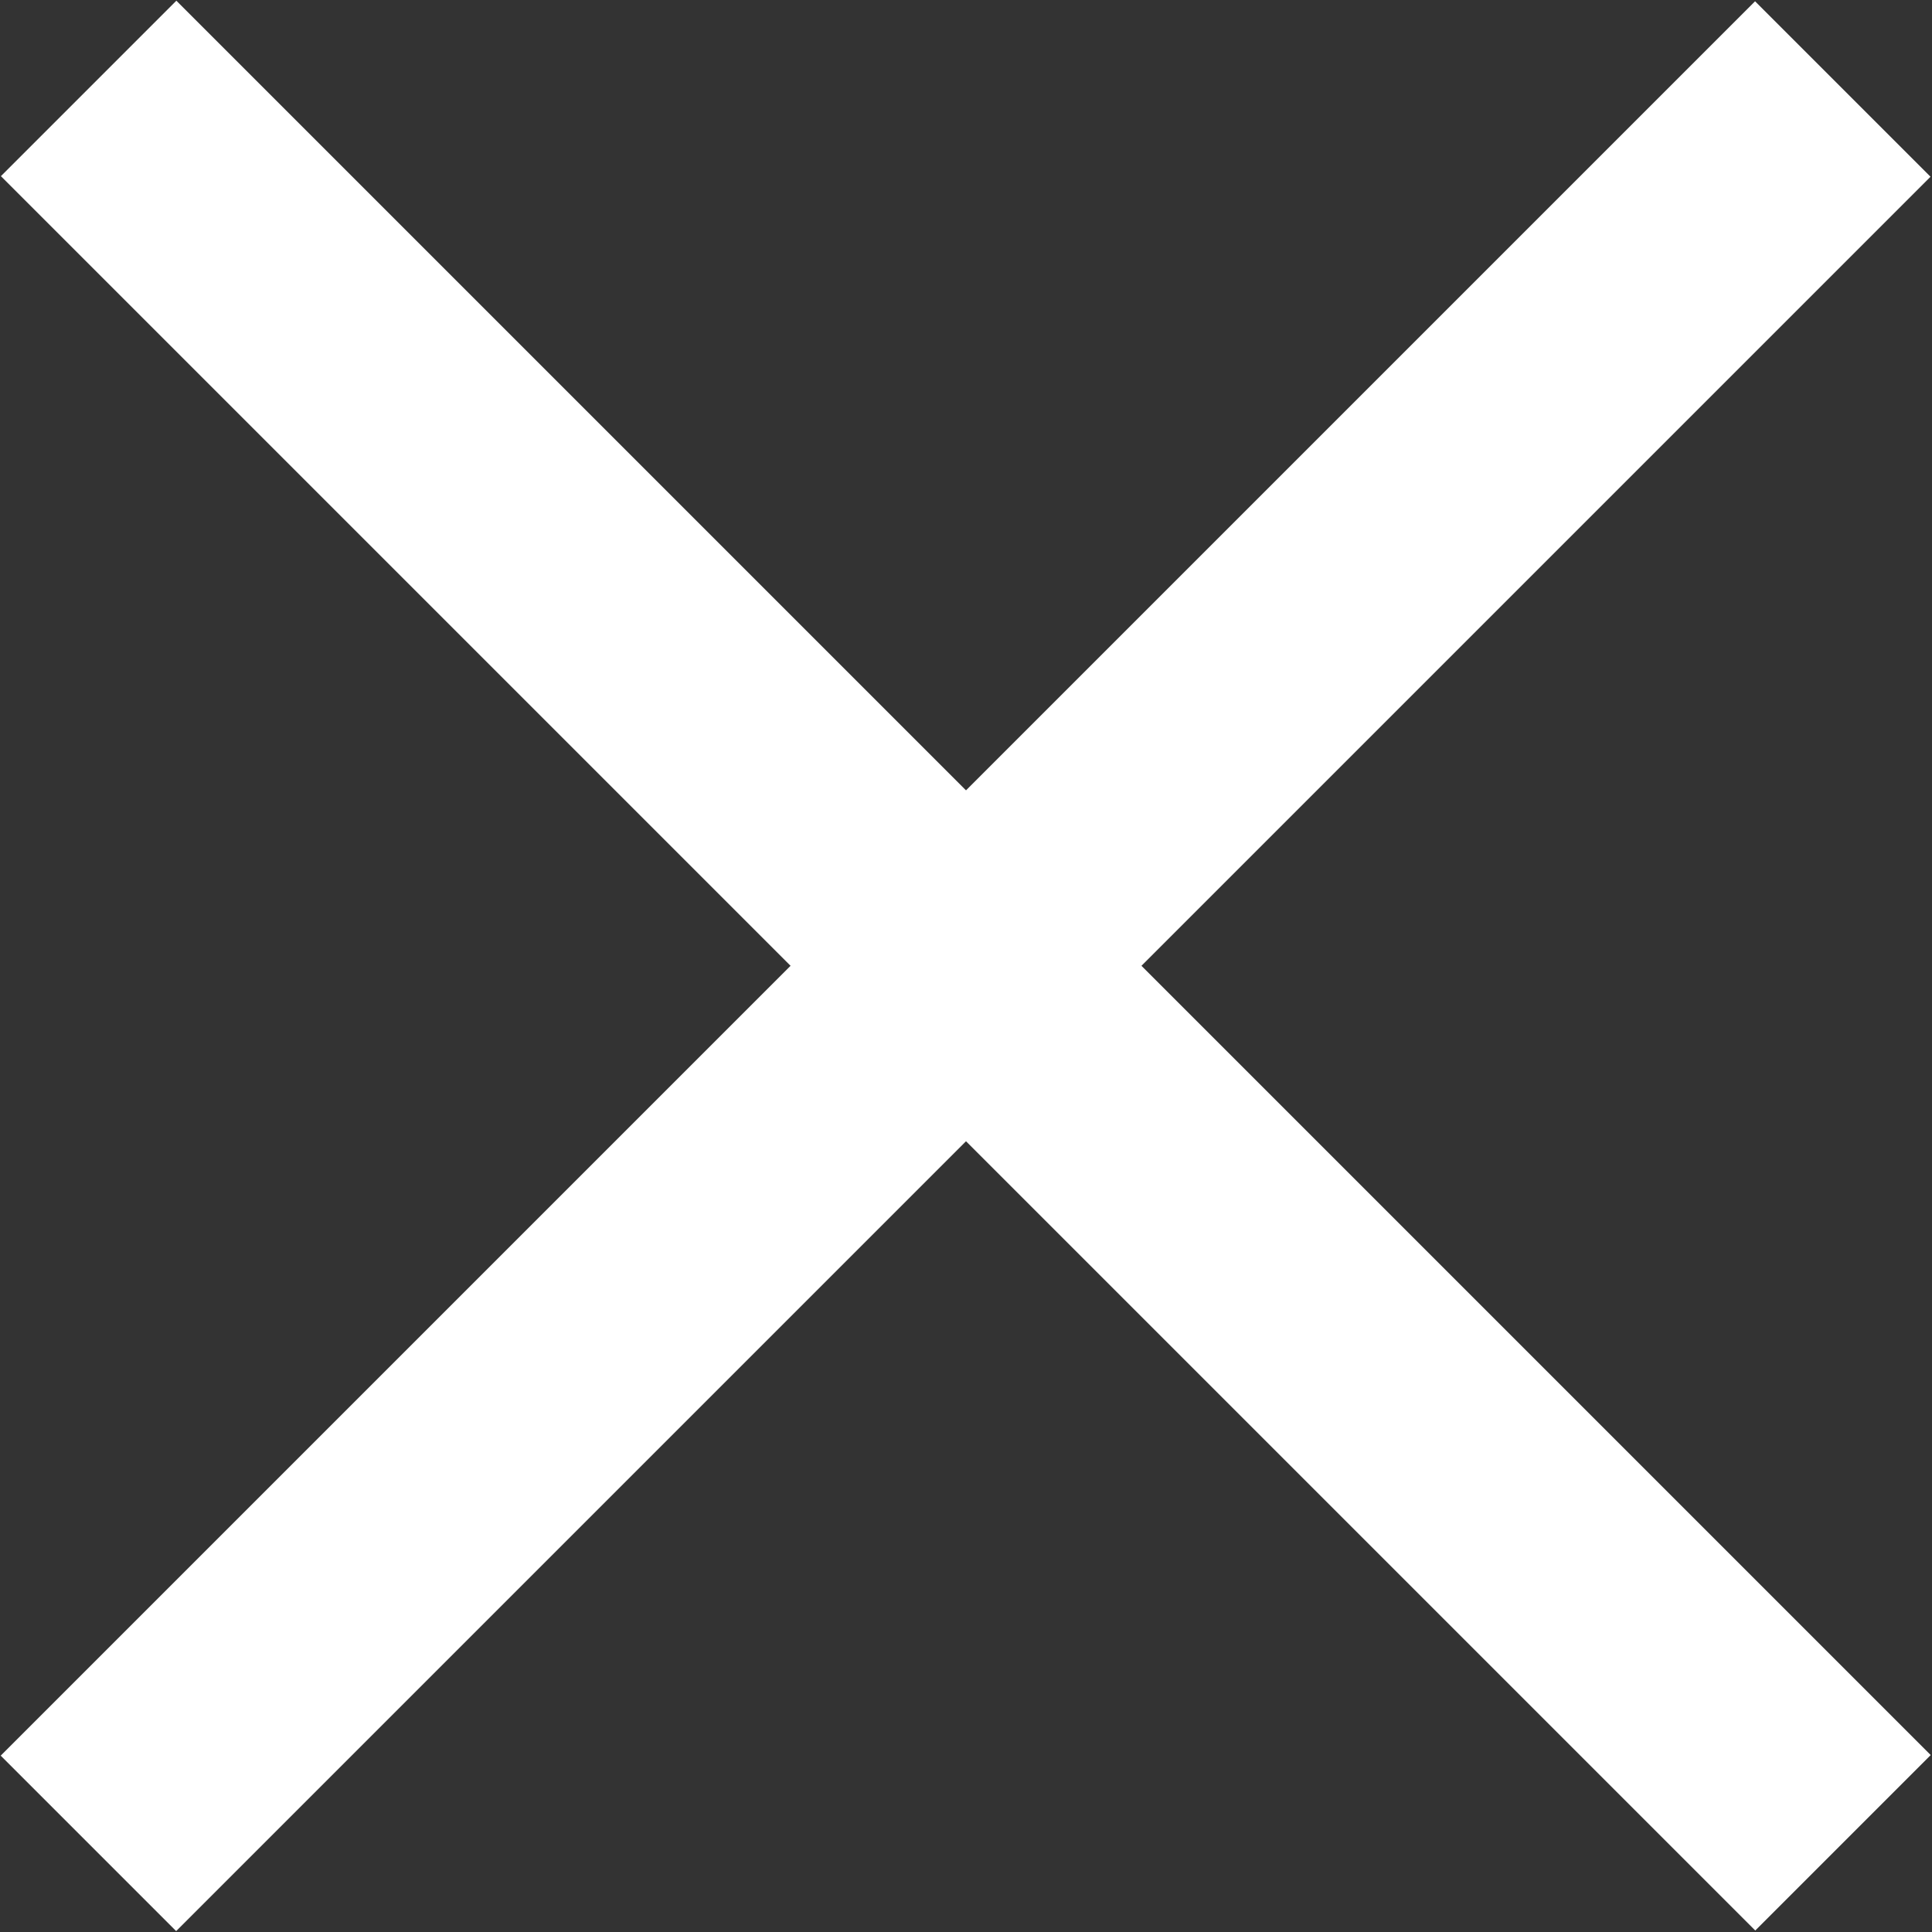 <?xml version="1.0" encoding="UTF-8" standalone="no"?>
<!DOCTYPE svg PUBLIC "-//W3C//DTD SVG 1.1//EN" "http://www.w3.org/Graphics/SVG/1.1/DTD/svg11.dtd">
<svg width="100%" height="100%" viewBox="0 0 545 545" version="1.1" xmlns="http://www.w3.org/2000/svg" xmlns:xlink="http://www.w3.org/1999/xlink" xml:space="preserve" xmlns:serif="http://www.serif.com/" style="fill-rule:evenodd;clip-rule:evenodd;stroke-linejoin:round;stroke-miterlimit:2;">
    <rect x="0" y="0" width="545" height="545" fill="#333333" stroke="none"/>
    <g transform="matrix(0.791,0.791,-0.618,0.618,91.996,-498.007)">
        <rect x="288.216" y="437.263" width="625.651" height="80.086" style="fill:white;"/>
    </g>
    <g transform="matrix(0.791,-0.791,0.618,0.618,-498.007,453.004)">
        <rect x="288.216" y="437.263" width="625.651" height="80.086" style="fill:white;"/>
    </g>
</svg>
